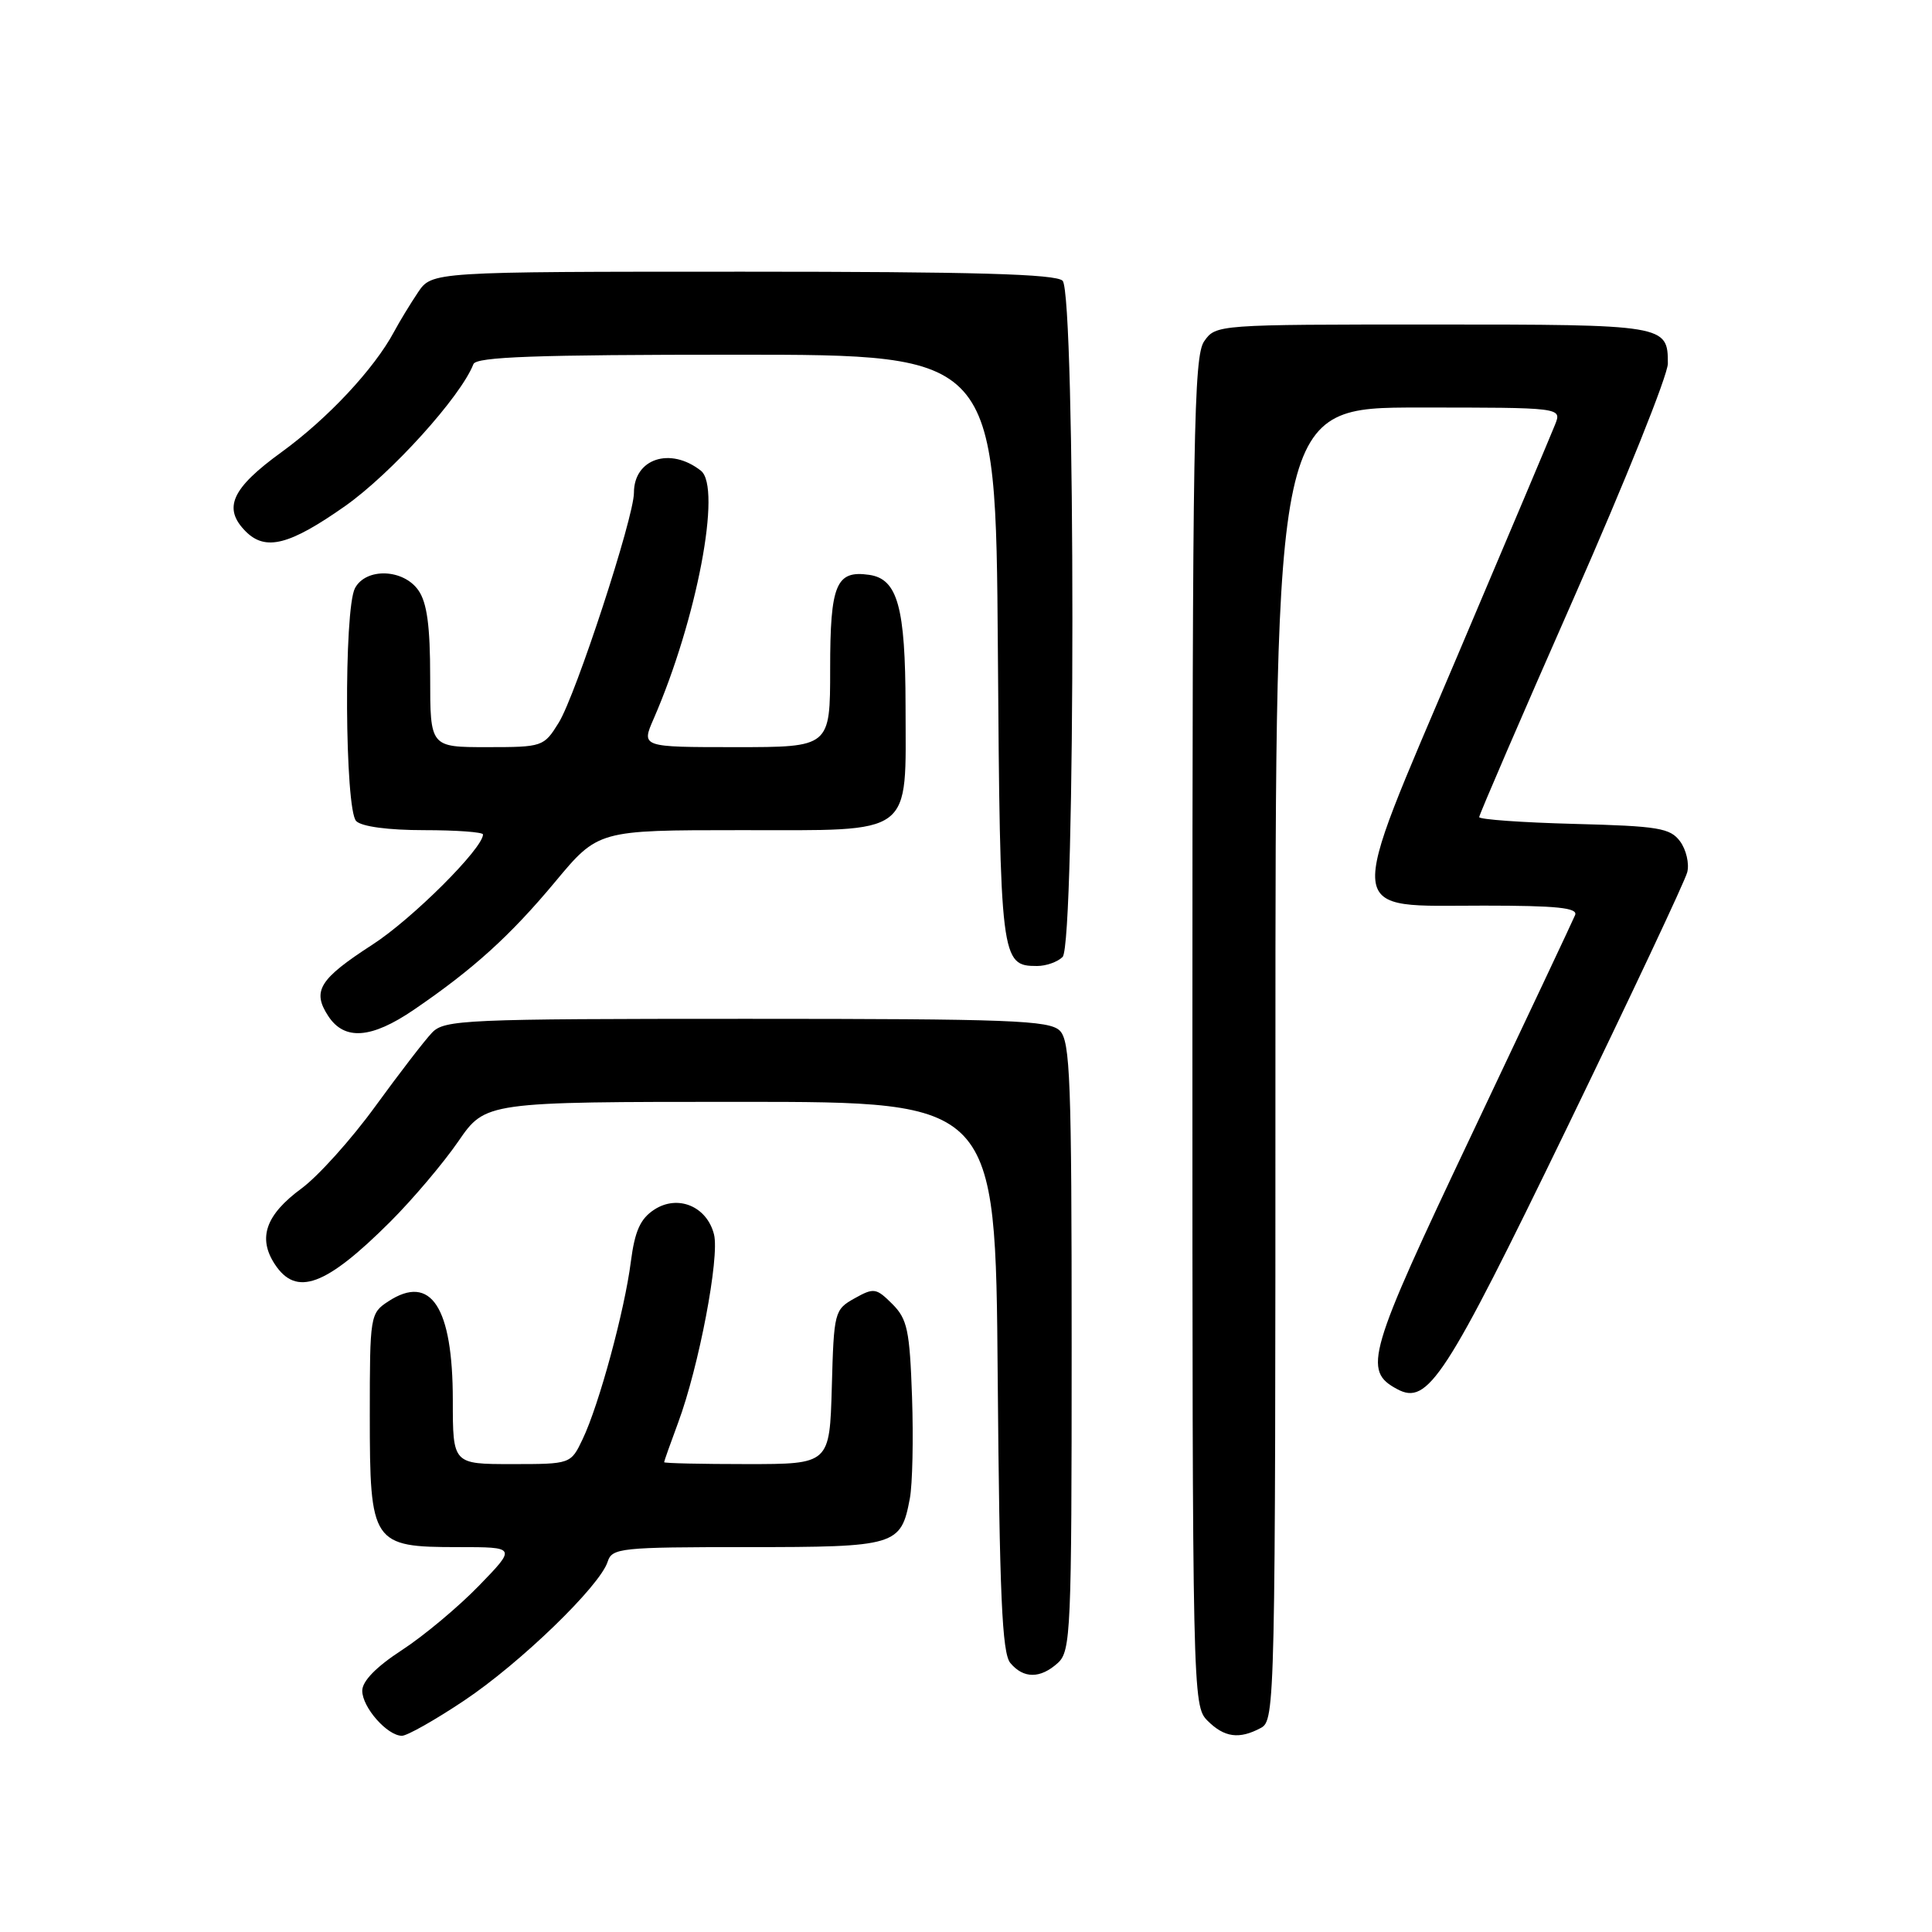 <?xml version="1.0" encoding="UTF-8" standalone="no"?>
<!DOCTYPE svg PUBLIC "-//W3C//DTD SVG 1.1//EN" "http://www.w3.org/Graphics/SVG/1.1/DTD/svg11.dtd" >
<svg xmlns="http://www.w3.org/2000/svg" xmlns:xlink="http://www.w3.org/1999/xlink" version="1.1" viewBox="0 0 256 256">
 <g >
 <path fill="currentColor"
d=" M 61.51 225.33 C 68.95 220.36 79.50 210.15 80.52 206.93 C 81.10 205.12 82.21 205.00 99.00 205.00 C 118.78 205.00 119.38 204.82 120.56 198.55 C 120.91 196.69 121.04 190.64 120.85 185.11 C 120.54 176.24 120.23 174.78 118.23 172.78 C 116.10 170.66 115.79 170.61 113.23 172.04 C 110.57 173.53 110.49 173.83 110.22 183.79 C 109.93 194.00 109.93 194.00 98.97 194.00 C 92.93 194.00 88.00 193.89 88.00 193.75 C 88.00 193.61 88.84 191.25 89.86 188.50 C 92.60 181.12 95.37 166.60 94.61 163.57 C 93.67 159.84 89.81 158.24 86.68 160.29 C 84.84 161.50 84.12 163.11 83.59 167.18 C 82.77 173.65 79.37 186.16 77.21 190.68 C 75.63 194.00 75.63 194.00 67.81 194.00 C 60.00 194.00 60.00 194.00 60.00 185.55 C 60.00 173.18 57.10 168.74 51.45 172.44 C 49.05 174.01 49.00 174.32 49.00 187.52 C 49.00 204.55 49.30 205.00 60.71 205.00 C 68.42 205.00 68.42 205.00 63.46 210.12 C 60.73 212.93 56.14 216.77 53.25 218.65 C 49.85 220.86 48.00 222.76 48.00 224.03 C 48.00 226.23 51.32 230.00 53.26 230.00 C 53.95 230.00 57.67 227.90 61.51 225.33 Z  M 167.07 228.96 C 168.96 227.95 169.00 225.92 169.00 140.96 C 169.00 54.00 169.00 54.00 187.98 54.00 C 206.95 54.00 206.95 54.00 206.06 56.25 C 205.57 57.49 199.74 71.30 193.10 86.94 C 178.15 122.14 177.92 120.00 196.63 120.00 C 206.30 120.00 209.10 120.29 208.71 121.25 C 208.43 121.94 202.26 135.02 195.01 150.32 C 181.19 179.46 180.55 181.62 185.14 184.07 C 189.20 186.25 191.49 182.72 207.57 149.57 C 216.08 132.01 223.29 116.71 223.57 115.57 C 223.86 114.43 223.43 112.60 222.63 111.50 C 221.32 109.72 219.79 109.46 208.58 109.17 C 201.66 108.99 196.00 108.58 196.00 108.27 C 196.00 107.96 201.62 94.93 208.50 79.32 C 215.38 63.71 221.00 49.70 221.00 48.17 C 221.00 43.04 220.73 43.00 189.86 43.00 C 161.29 43.00 161.10 43.01 159.56 45.22 C 158.18 47.19 158.00 57.54 158.00 136.72 C 158.00 224.67 158.03 226.03 160.00 228.00 C 162.23 230.23 164.20 230.50 167.07 228.96 Z  M 140.17 220.35 C 141.89 218.79 142.00 216.16 142.00 178.42 C 142.00 143.14 141.81 137.95 140.43 136.57 C 139.05 135.20 133.89 135.00 98.93 135.00 C 61.55 135.00 58.89 135.12 57.25 136.83 C 56.29 137.83 52.91 142.22 49.74 146.58 C 46.58 150.94 42.17 155.84 39.96 157.47 C 35.21 160.96 34.13 164.03 36.41 167.51 C 39.26 171.86 43.15 170.43 51.72 161.88 C 54.68 158.92 58.73 154.14 60.72 151.25 C 64.33 146.00 64.33 146.00 98.12 146.00 C 131.91 146.00 131.91 146.00 132.20 182.35 C 132.44 211.35 132.78 219.03 133.87 220.35 C 135.62 222.45 137.85 222.45 140.17 220.35 Z  M 54.82 133.81 C 62.71 128.43 67.59 124.01 73.55 116.86 C 79.26 110.00 79.26 110.00 98.07 110.00 C 121.33 110.00 120.01 110.99 119.99 93.53 C 119.97 80.43 118.94 76.71 115.17 76.17 C 110.78 75.54 110.00 77.43 110.00 88.62 C 110.00 99.00 110.00 99.00 97.49 99.00 C 84.97 99.00 84.97 99.00 86.61 95.25 C 92.33 82.13 95.67 64.57 92.87 62.37 C 88.82 59.18 84.00 60.77 84.00 65.29 C 84.00 68.56 76.31 92.07 74.04 95.75 C 72.06 98.95 71.91 99.00 64.51 99.00 C 57.00 99.00 57.00 99.00 57.00 89.72 C 57.00 82.94 56.58 79.85 55.44 78.22 C 53.45 75.37 48.50 75.20 47.04 77.93 C 45.54 80.73 45.68 107.28 47.20 108.80 C 47.93 109.53 51.47 110.00 56.20 110.00 C 60.49 110.00 64.00 110.26 64.00 110.57 C 64.00 112.41 54.62 121.77 49.35 125.17 C 42.29 129.74 41.32 131.31 43.50 134.64 C 45.64 137.90 49.20 137.64 54.82 133.81 Z  M 140.80 126.80 C 142.53 125.07 142.53 38.93 140.80 37.20 C 139.91 36.31 129.11 36.00 98.42 36.00 C 57.23 36.00 57.23 36.00 55.38 38.75 C 54.37 40.26 52.94 42.60 52.22 43.95 C 49.58 48.88 43.42 55.47 37.29 59.92 C 30.67 64.72 29.49 67.34 32.57 70.43 C 35.19 73.04 38.35 72.24 45.71 67.07 C 51.81 62.78 61.05 52.57 62.73 48.25 C 63.10 47.28 71.01 47.00 97.57 47.00 C 131.93 47.00 131.93 47.00 132.22 85.85 C 132.52 127.29 132.61 128.00 137.42 128.00 C 138.62 128.00 140.14 127.46 140.80 126.80 Z "/>
</g>
</svg>